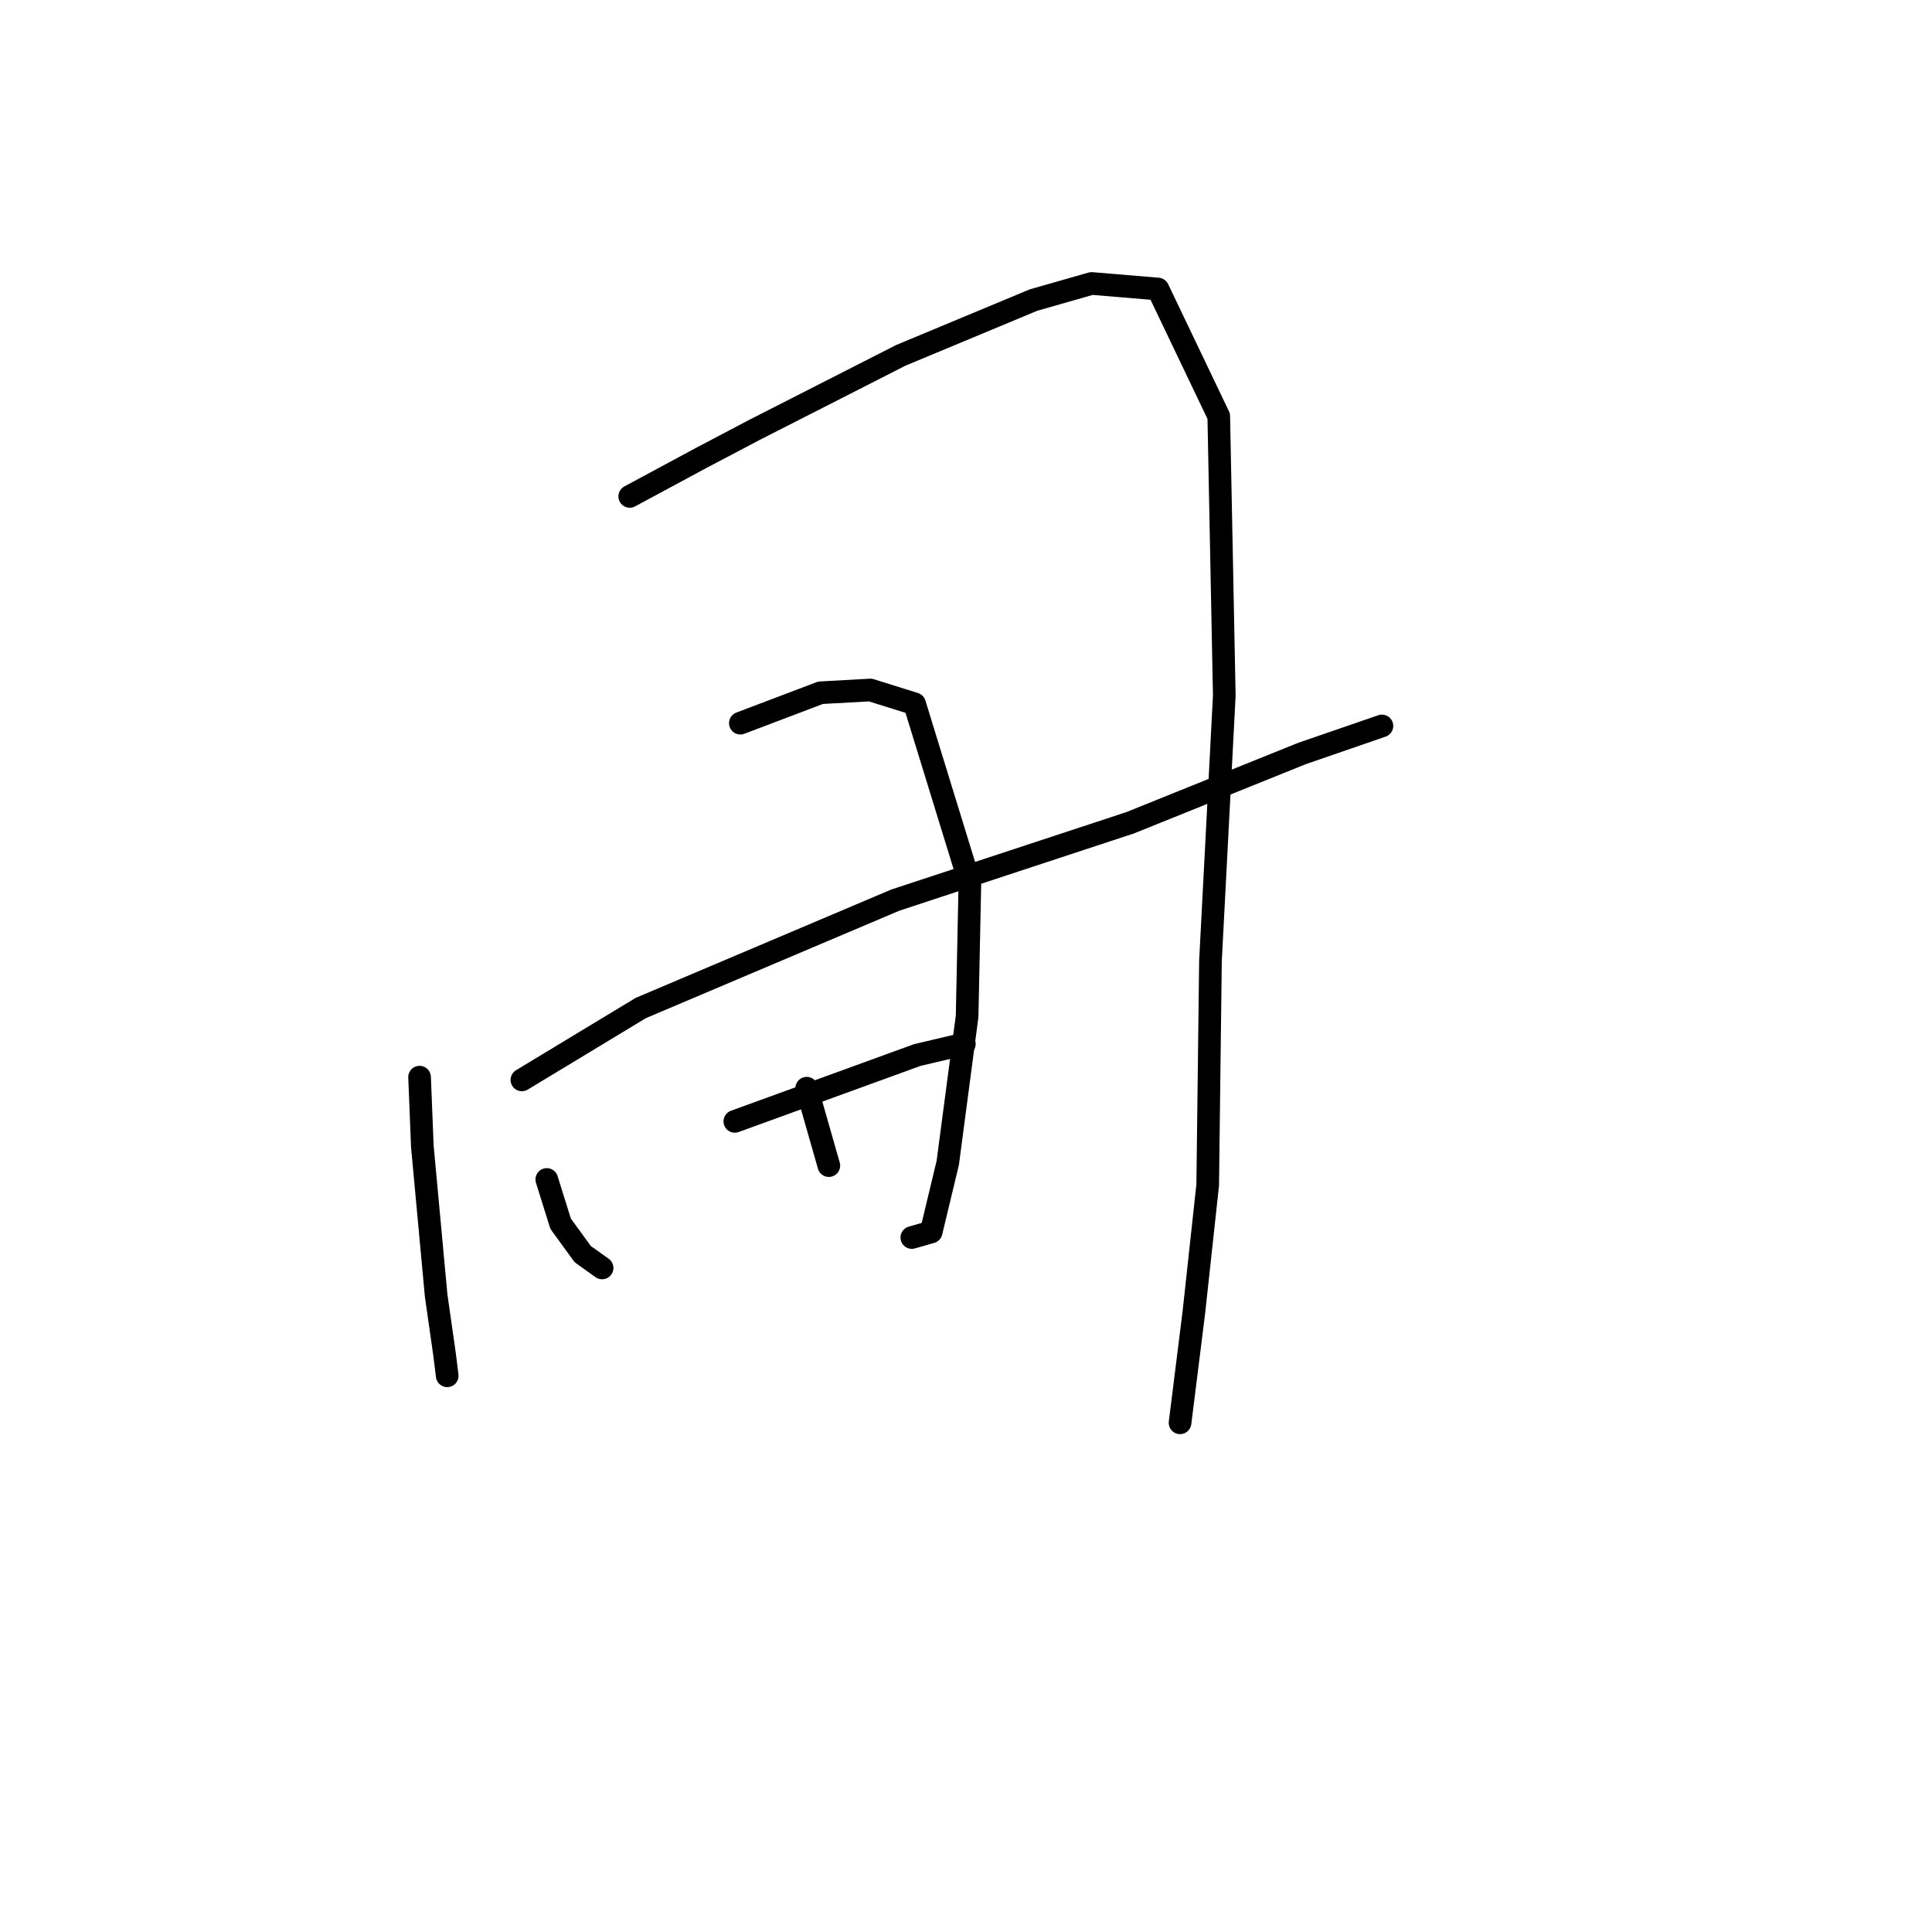 <?xml version="1.0" standalone="no"?>
    <svg width="256" height="256" xmlns="http://www.w3.org/2000/svg" version="1.1">
    <polyline stroke="black" stroke-width="3" stroke-linecap="round" fill="transparent" stroke-linejoin="round" points="55.595 142.727 55.961 151.887 57.793 171.674 58.893 179.369 59.259 182.301 59.259 182.301 " />
        <polyline stroke="black" stroke-width="3" stroke-linecap="round" fill="transparent" stroke-linejoin="round" points="83.443 65.777 92.97 60.647 99.933 56.982 119.353 47.089 136.942 39.76 144.637 37.562 153.431 38.295 161.492 55.15 162.225 92.16 160.393 127.337 160.027 157.017 158.195 173.873 156.363 188.53 156.363 188.53 " />
        <polyline stroke="black" stroke-width="3" stroke-linecap="round" fill="transparent" stroke-linejoin="round" points="72.451 156.284 74.283 162.147 77.214 166.178 79.779 168.01 79.779 168.01 " />
        <polyline stroke="black" stroke-width="3" stroke-linecap="round" fill="transparent" stroke-linejoin="round" points="98.101 95.824 108.727 91.793 115.323 91.427 121.185 93.259 128.514 117.077 128.148 134.665 125.583 154.086 123.384 163.246 120.819 163.979 120.819 163.979 " />
        <polyline stroke="black" stroke-width="3" stroke-linecap="round" fill="transparent" stroke-linejoin="round" points="106.895 144.192 109.826 154.452 109.826 154.452 " />
        <polyline stroke="black" stroke-width="3" stroke-linecap="round" fill="transparent" stroke-linejoin="round" points="69.153 143.093 84.909 133.566 118.62 119.275 149.767 109.015 172.485 99.855 183.112 96.19 183.112 96.19 " />
        <polyline stroke="black" stroke-width="3" stroke-linecap="round" fill="transparent" stroke-linejoin="round" points="97.368 148.589 121.552 139.795 127.781 138.329 127.781 138.329 " />
        </svg>